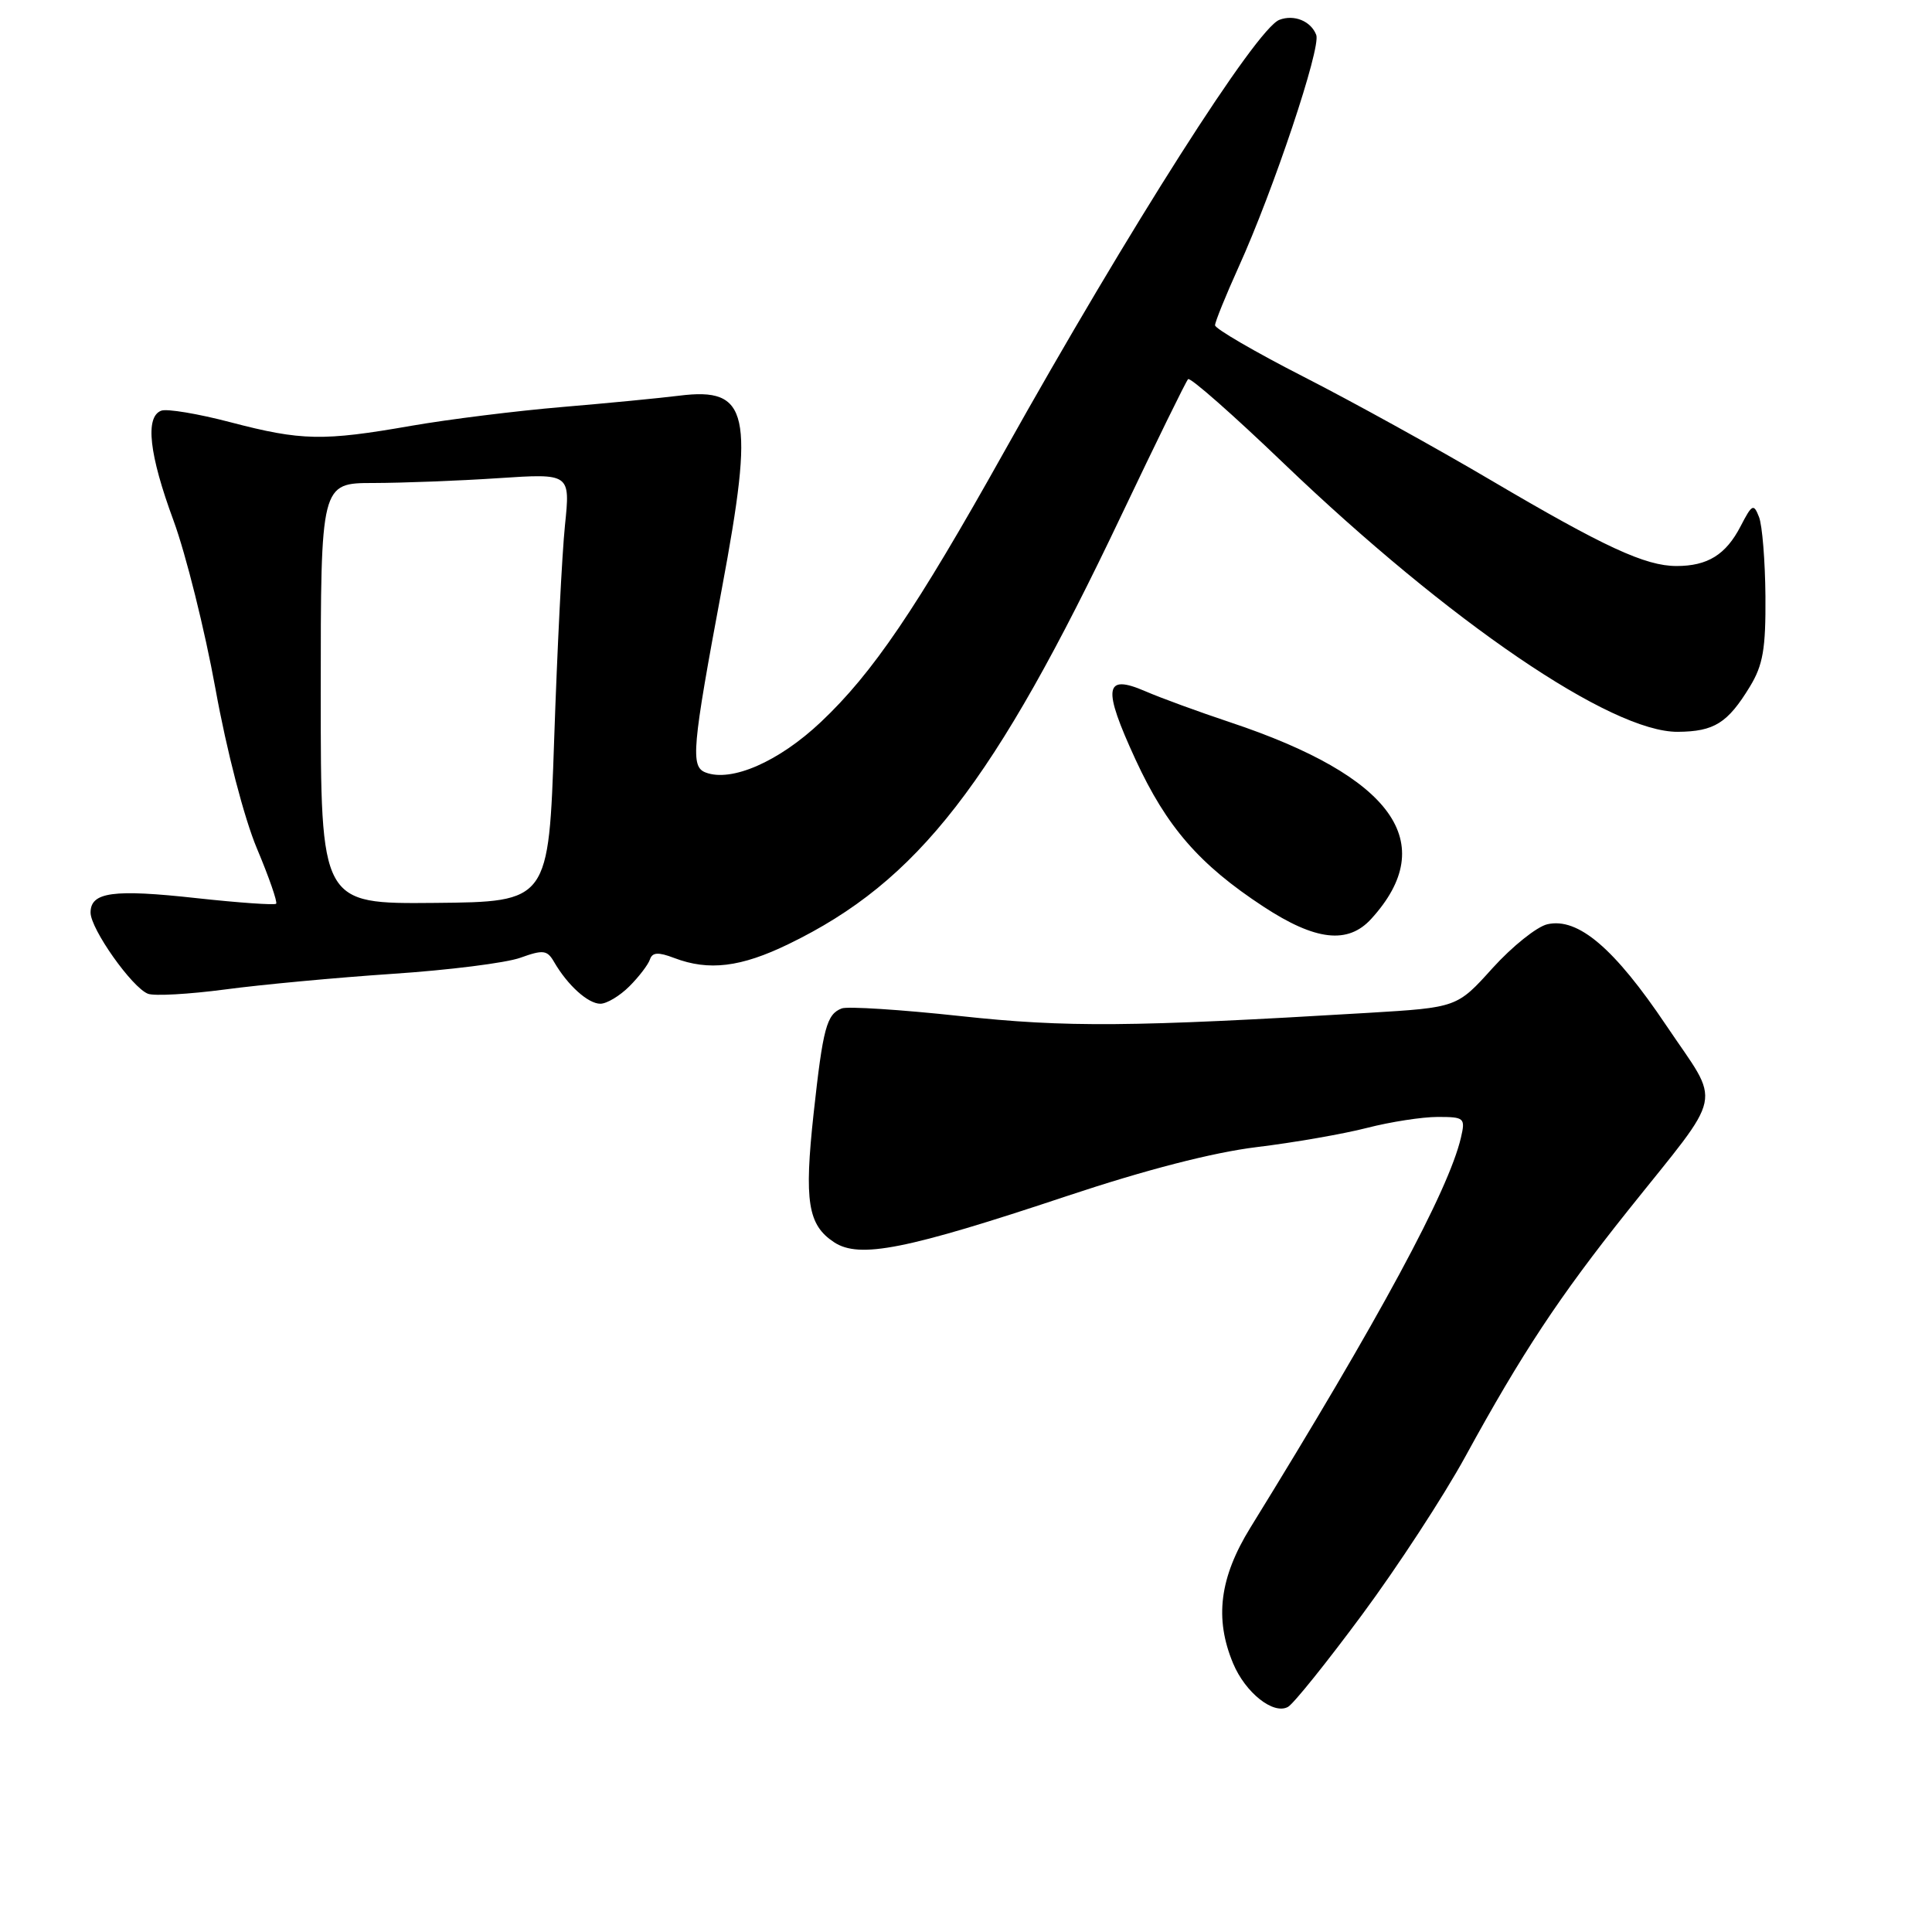 <?xml version="1.0" encoding="UTF-8" standalone="no"?>
<!DOCTYPE svg PUBLIC "-//W3C//DTD SVG 1.1//EN" "http://www.w3.org/Graphics/SVG/1.1/DTD/svg11.dtd" >
<svg xmlns="http://www.w3.org/2000/svg" xmlns:xlink="http://www.w3.org/1999/xlink" version="1.1" viewBox="0 0 256 256">
 <g >
 <path fill="currentColor"
d=" M 180.48 213.96 C 185.14 207.67 191.30 198.24 194.16 193.01 C 201.66 179.30 206.61 171.82 215.66 160.47 C 228.66 144.18 228.12 146.79 220.79 135.88 C 213.91 125.64 209.10 121.54 205.03 122.47 C 203.64 122.79 200.38 125.40 197.78 128.27 C 193.07 133.50 193.07 133.50 181.28 134.21 C 149.79 136.09 141.35 136.16 127.21 134.63 C 119.36 133.78 112.30 133.33 111.54 133.62 C 109.53 134.39 109.05 136.20 107.81 147.53 C 106.54 159.19 107.04 162.32 110.53 164.61 C 113.88 166.81 120.11 165.57 141.38 158.48 C 151.79 155.01 160.69 152.71 166.50 152.00 C 171.45 151.40 178.04 150.25 181.14 149.45 C 184.25 148.65 188.46 148.00 190.50 148.00 C 194.04 148.00 194.19 148.13 193.58 150.75 C 191.94 157.75 182.81 174.67 165.67 202.44 C 161.60 209.04 160.91 214.46 163.39 220.40 C 165.02 224.30 168.74 227.25 170.67 226.17 C 171.41 225.75 175.82 220.26 180.48 213.96 Z  M 83.40 130.69 C 84.67 129.42 85.89 127.82 86.12 127.13 C 86.44 126.18 87.22 126.13 89.34 126.94 C 93.92 128.68 98.16 128.17 104.50 125.09 C 121.64 116.78 131.71 103.81 148.61 68.23 C 153.19 58.61 157.15 50.51 157.43 50.24 C 157.71 49.96 163.40 54.97 170.08 61.38 C 192.06 82.43 213.50 97.04 222.32 96.97 C 227.14 96.93 228.92 95.82 231.87 90.98 C 233.61 88.12 233.98 85.98 233.93 79.00 C 233.89 74.33 233.51 69.60 233.08 68.51 C 232.37 66.69 232.16 66.79 230.64 69.73 C 228.69 73.50 226.27 75.00 222.15 75.00 C 218.01 75.00 212.59 72.49 197.50 63.60 C 190.35 59.38 179.21 53.23 172.75 49.93 C 166.29 46.63 161.00 43.55 161.00 43.10 C 161.00 42.65 162.41 39.18 164.12 35.39 C 168.74 25.20 175.06 6.32 174.41 4.63 C 173.71 2.79 171.47 1.88 169.52 2.63 C 166.46 3.81 149.72 30.08 133.04 59.89 C 121.39 80.71 115.64 89.19 108.77 95.67 C 103.20 100.93 96.92 103.67 93.50 102.36 C 91.48 101.59 91.69 99.19 95.65 78.00 C 100.01 54.67 99.26 51.27 90.00 52.43 C 87.53 52.74 80.55 53.42 74.50 53.93 C 68.45 54.44 59.45 55.56 54.50 56.42 C 42.79 58.47 39.94 58.41 30.54 55.95 C 26.24 54.82 22.10 54.13 21.36 54.42 C 19.20 55.24 19.76 60.22 22.99 68.97 C 24.63 73.43 27.13 83.46 28.55 91.27 C 30.04 99.51 32.35 108.39 34.04 112.42 C 35.65 116.24 36.79 119.54 36.59 119.75 C 36.38 119.95 31.64 119.62 26.06 119.01 C 14.99 117.79 12.00 118.20 12.00 120.92 C 12.00 123.09 17.50 130.87 19.61 131.68 C 20.45 132.00 25.04 131.74 29.82 131.11 C 34.59 130.47 44.58 129.54 52.00 129.04 C 59.42 128.55 67.05 127.59 68.94 126.91 C 72.00 125.81 72.51 125.88 73.44 127.50 C 75.22 130.56 77.92 133.00 79.55 133.00 C 80.40 133.00 82.13 131.96 83.40 130.69 Z  M 181.70 121.75 C 190.88 111.68 184.56 102.89 162.98 95.70 C 158.87 94.33 153.80 92.48 151.73 91.58 C 146.32 89.25 146.07 91.11 150.47 100.66 C 154.59 109.58 158.93 114.57 167.41 120.13 C 174.31 124.66 178.61 125.15 181.70 121.75 Z  M 42.50 91.89 C 42.50 64.00 42.50 64.00 49.50 64.00 C 53.35 63.99 60.79 63.71 66.03 63.36 C 75.57 62.73 75.57 62.73 74.86 69.61 C 74.47 73.40 73.83 86.17 73.43 98.00 C 72.70 119.50 72.70 119.50 57.60 119.64 C 42.50 119.78 42.50 119.78 42.50 91.89 Z "/>
</g>
</svg>